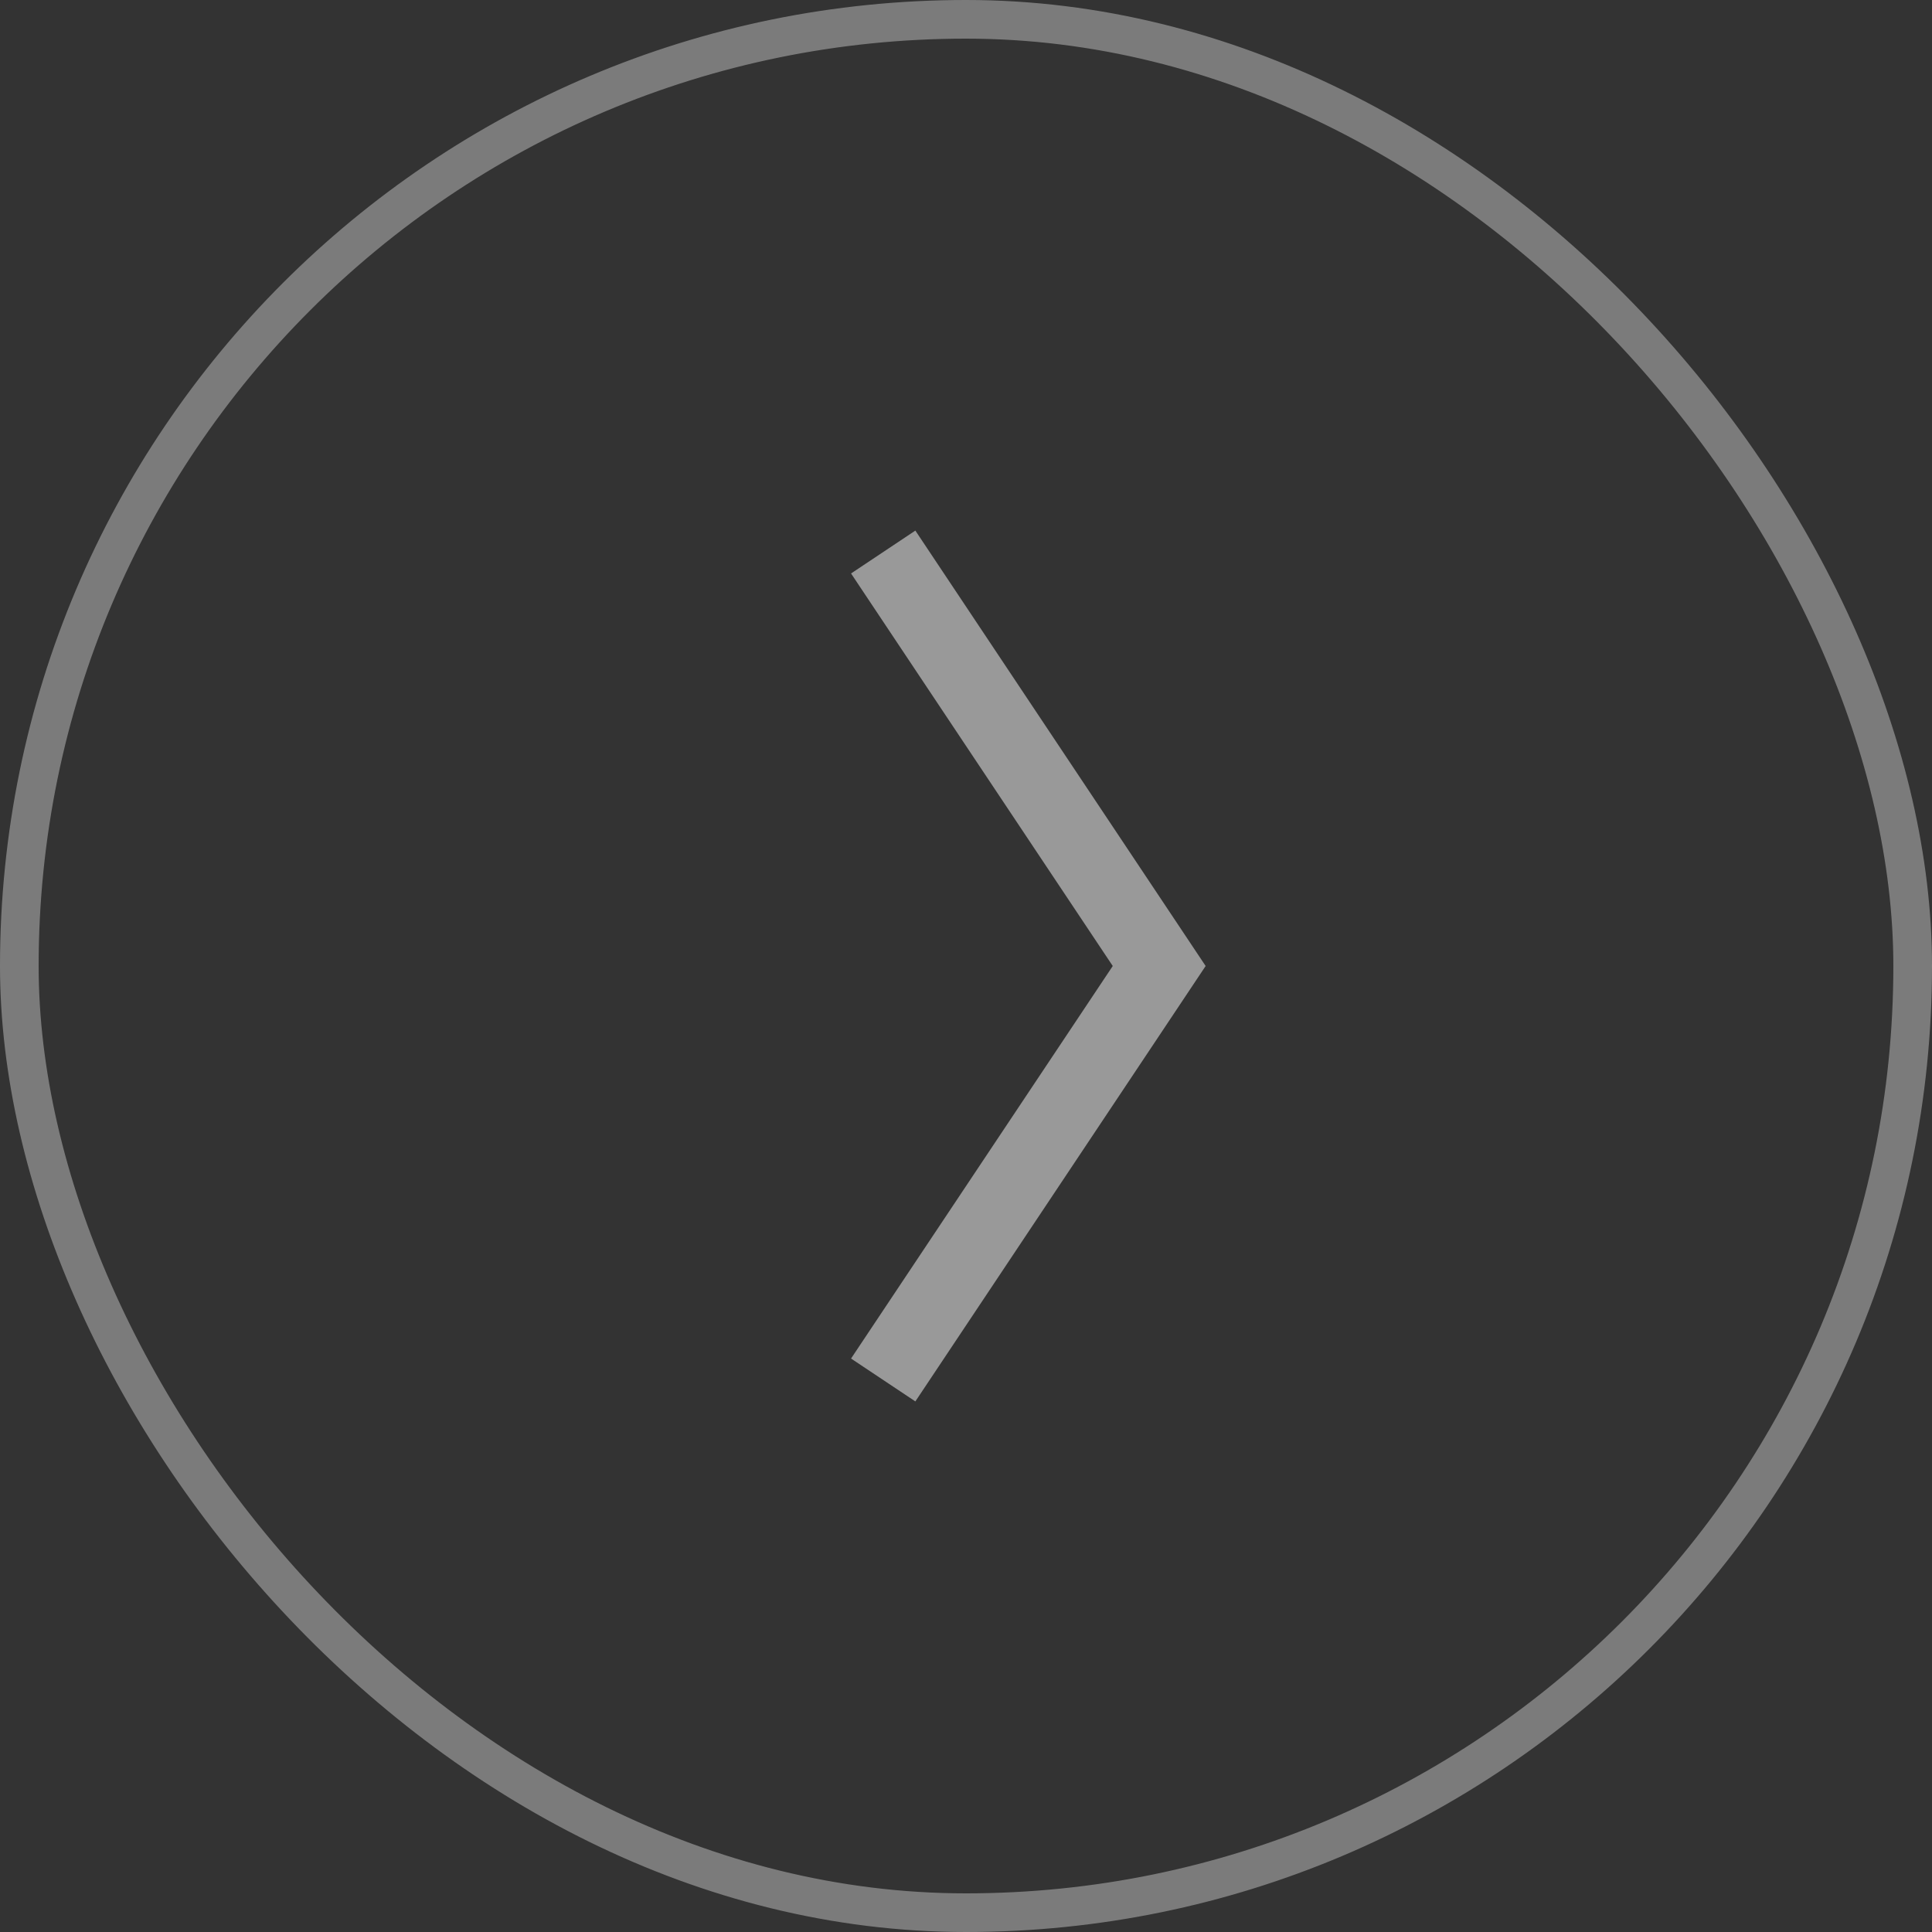 <svg width="50" height="50" viewBox="0 0 50 50" fill="none" xmlns="http://www.w3.org/2000/svg">
<rect x="0" y="0" width="50" height="50" fill="#333333" stroke="none"/>
<g opacity="0.5">
<path d="M22.857 35.714L30 25L22.857 14.286" stroke="white" stroke-width="2"/>
<rect x="0.5" y="0.5" width="49" height="49" rx="24.5" stroke="#C4C4C4"/>
</g>
</svg>
